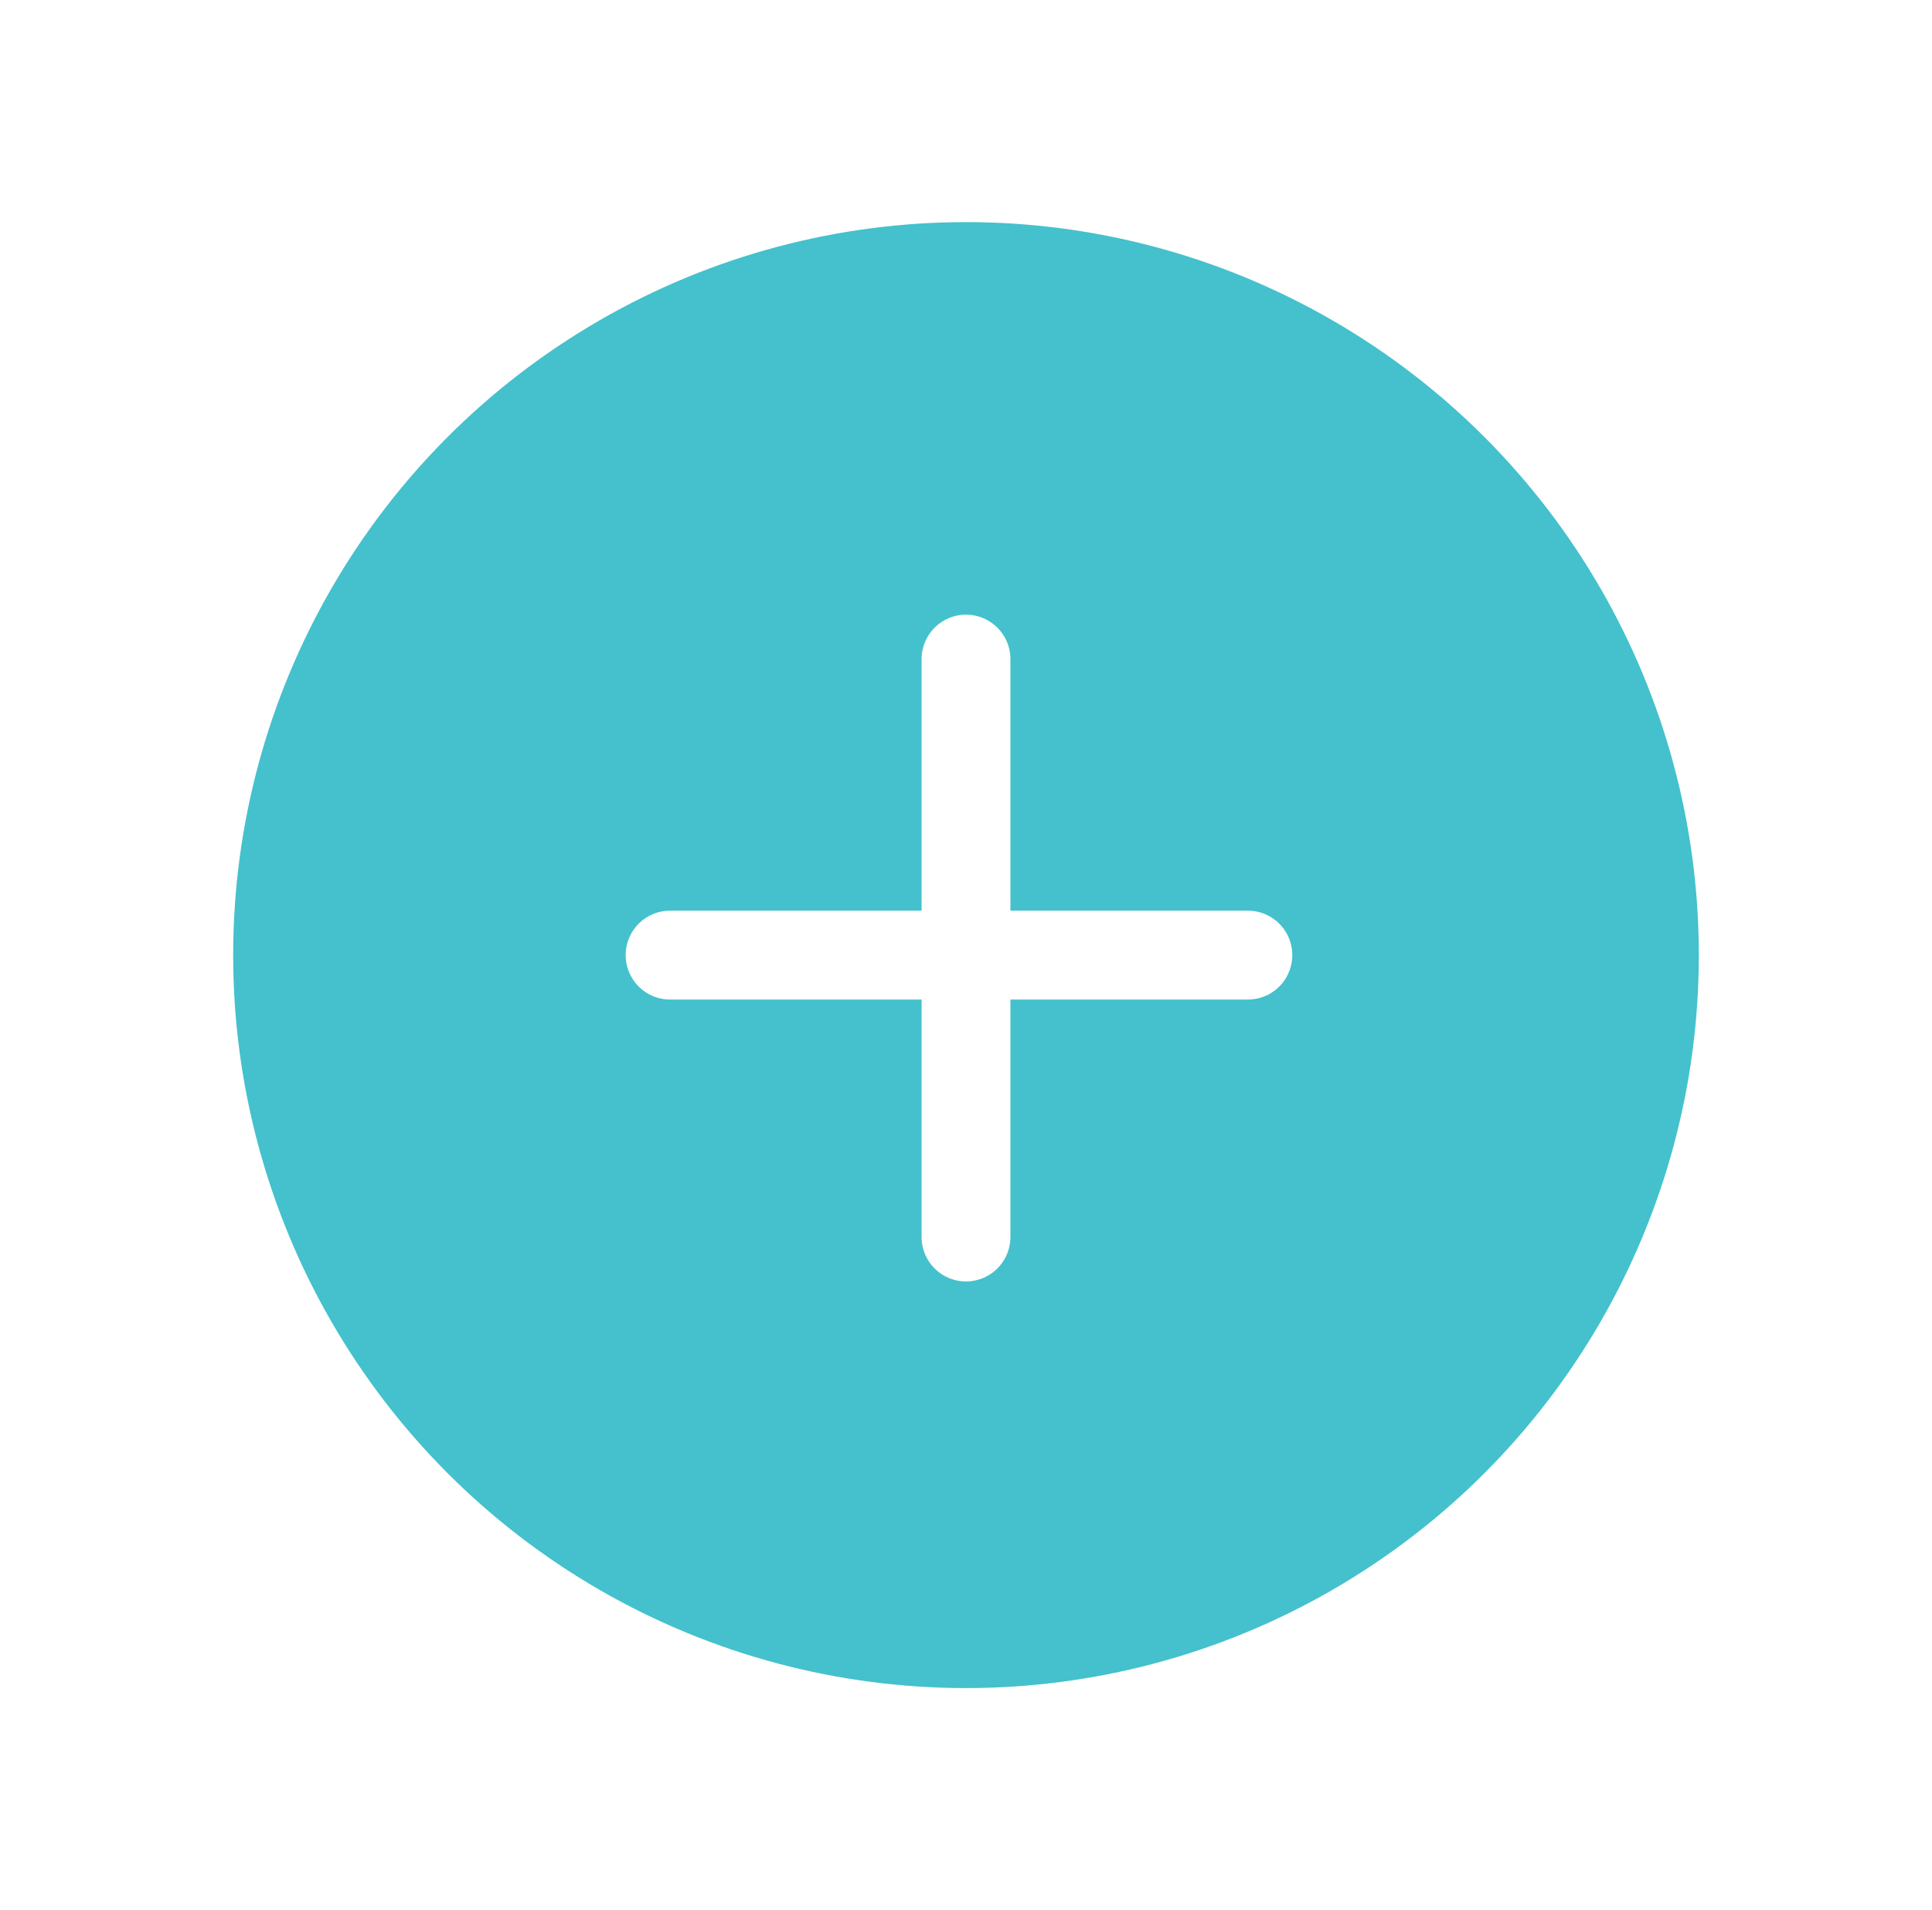 <svg width="87" height="86" viewBox="0 0 87 86" fill="none" xmlns="http://www.w3.org/2000/svg">
<g filter="url(#filter0_d_68_8560)">
<circle cx="43.5" cy="36" r="33" fill="#44C1CC"/>
<path d="M30.174 36H56.193" stroke="white" stroke-width="4" stroke-linecap="round"/>
<path d="M43.5 22.673V48.692" stroke="white" stroke-width="4" stroke-linecap="round"/>
</g>
<defs>
<filter id="filter0_d_68_8560" x="0.5" y="0" width="86" height="86" filterUnits="userSpaceOnUse" color-interpolation-filters="sRGB">
<feFlood flood-opacity="0" result="BackgroundImageFix"/>
<feColorMatrix in="SourceAlpha" type="matrix" values="0 0 0 0 0 0 0 0 0 0 0 0 0 0 0 0 0 0 127 0" result="hardAlpha"/>
<feOffset dy="7"/>
<feGaussianBlur stdDeviation="5"/>
<feComposite in2="hardAlpha" operator="out"/>
<feColorMatrix type="matrix" values="0 0 0 0 0 0 0 0 0 0 0 0 0 0 0 0 0 0 0.08 0"/>
<feBlend mode="normal" in2="BackgroundImageFix" result="effect1_dropShadow_68_8560"/>
<feBlend mode="normal" in="SourceGraphic" in2="effect1_dropShadow_68_8560" result="shape"/>
</filter>
</defs>
</svg>
